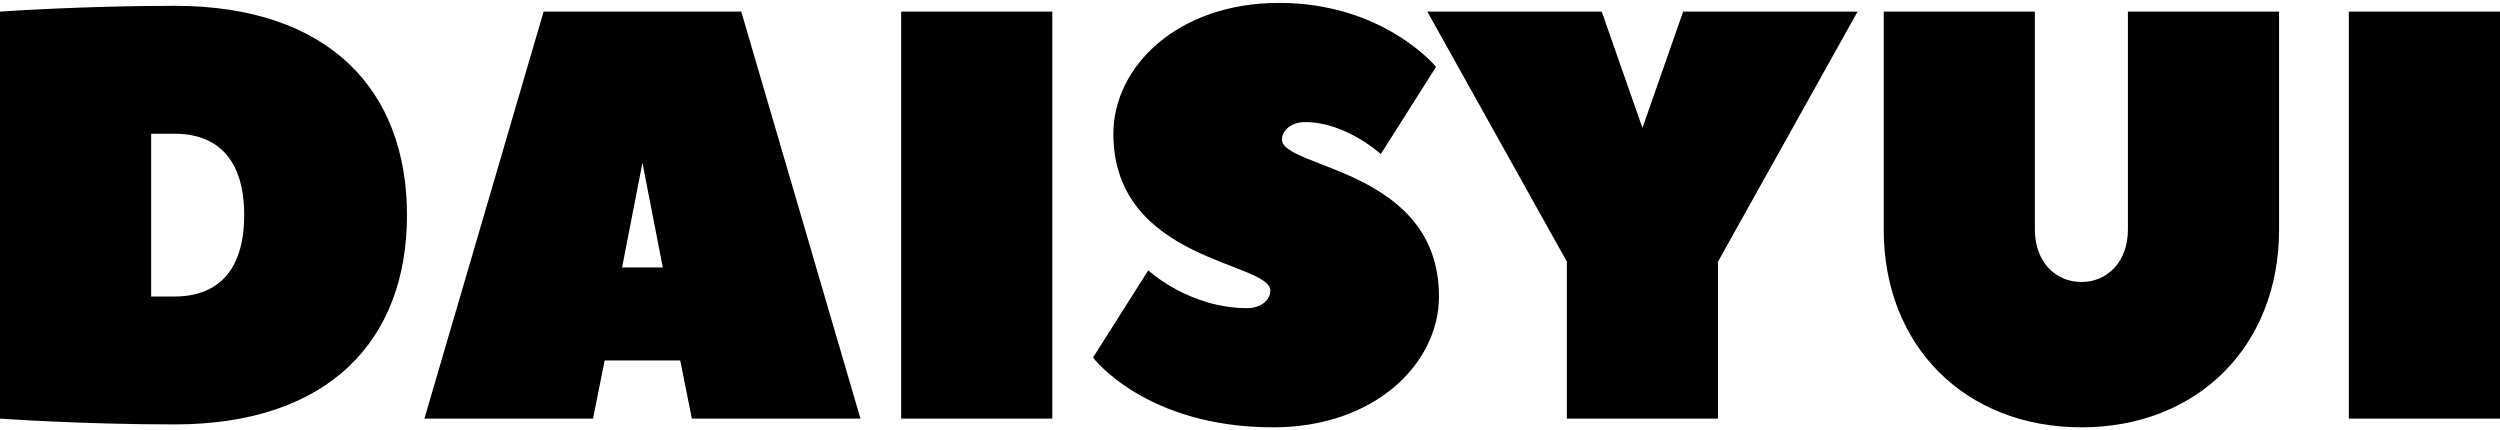 <?xml version="1.0" encoding="UTF-8"?>
<svg width="100%" viewBox="0 0 645 111" version="1.1" xmlns="http://www.w3.org/2000/svg" xmlns:xlink="http://www.w3.org/1999/xlink">
  <path d="M537,110.25 C567,110.25 588,89.25 588,59.25 L588,3 L549,3 L549,59.25 C549,67.5 543.75,72.75 537,72.75 C530.25,72.75 525,67.5 525,59.25 L525,3 L486,3 L486,59.25 C486,89.25 507,110.25 537,110.25 Z M645,108 L645,3 L606,3 L606,108 L645,108 Z" class="fill-current text-neutral-content" fill-rule="nonzero"></path>
  <path d="M45,109.5 C84.9,109.5 105,87.75 105,55.5 C105,23.25 84.9,1.5 45,1.5 C21,1.5 0,3 0,3 L0,108 C0,108 21,109.5 45,109.5 Z M45,76.5 L39,76.5 L39,34.5 L45,34.5 C56.25,34.5 63,41.25 63,55.5 C63,69.75 56.25,76.5 45,76.5 Z M153,108 L156,93 L175.5,93 L178.5,108 L222,108 C222,108 191.4,3.6 191.25,3 L140.25,3 L109.5,108 L153,108 Z M171,69 L160.5,69 L165.75,42 L171,69 Z M271.5,108 L271.5,3 L232.5,3 L232.5,108 L271.5,108 Z M328.5,110.25 C354.75,110.25 371.25,93.75 371.25,76.5 C371.25,43.5 330.75,43.5 330.75,36 C330.75,33.75 333,31.5 336.75,31.5 C347.25,31.5 356.25,39.75 356.25,39.75 L370.5,17.25 C370.5,17.25 357,0.75 330,0.75 C303.75,0.75 287.25,17.25 287.25,34.5 C287.25,67.5 327.75,67.5 327.75,75 C327.75,77.25 325.5,79.5 321.75,79.5 C306.75,79.5 296.25,69.75 296.25,69.75 L282,92.25 C282,92.25 295.5,110.25 328.5,110.25 Z M443.25,108 L443.25,67.5 L479.25,3 L434.25,3 L423.75,33 L413.25,3 L368.25,3 L404.25,67.5 L404.25,108 L443.25,108 Z" fill-rule="nonzero" class="fill-current text-primary"></path>
</svg>
